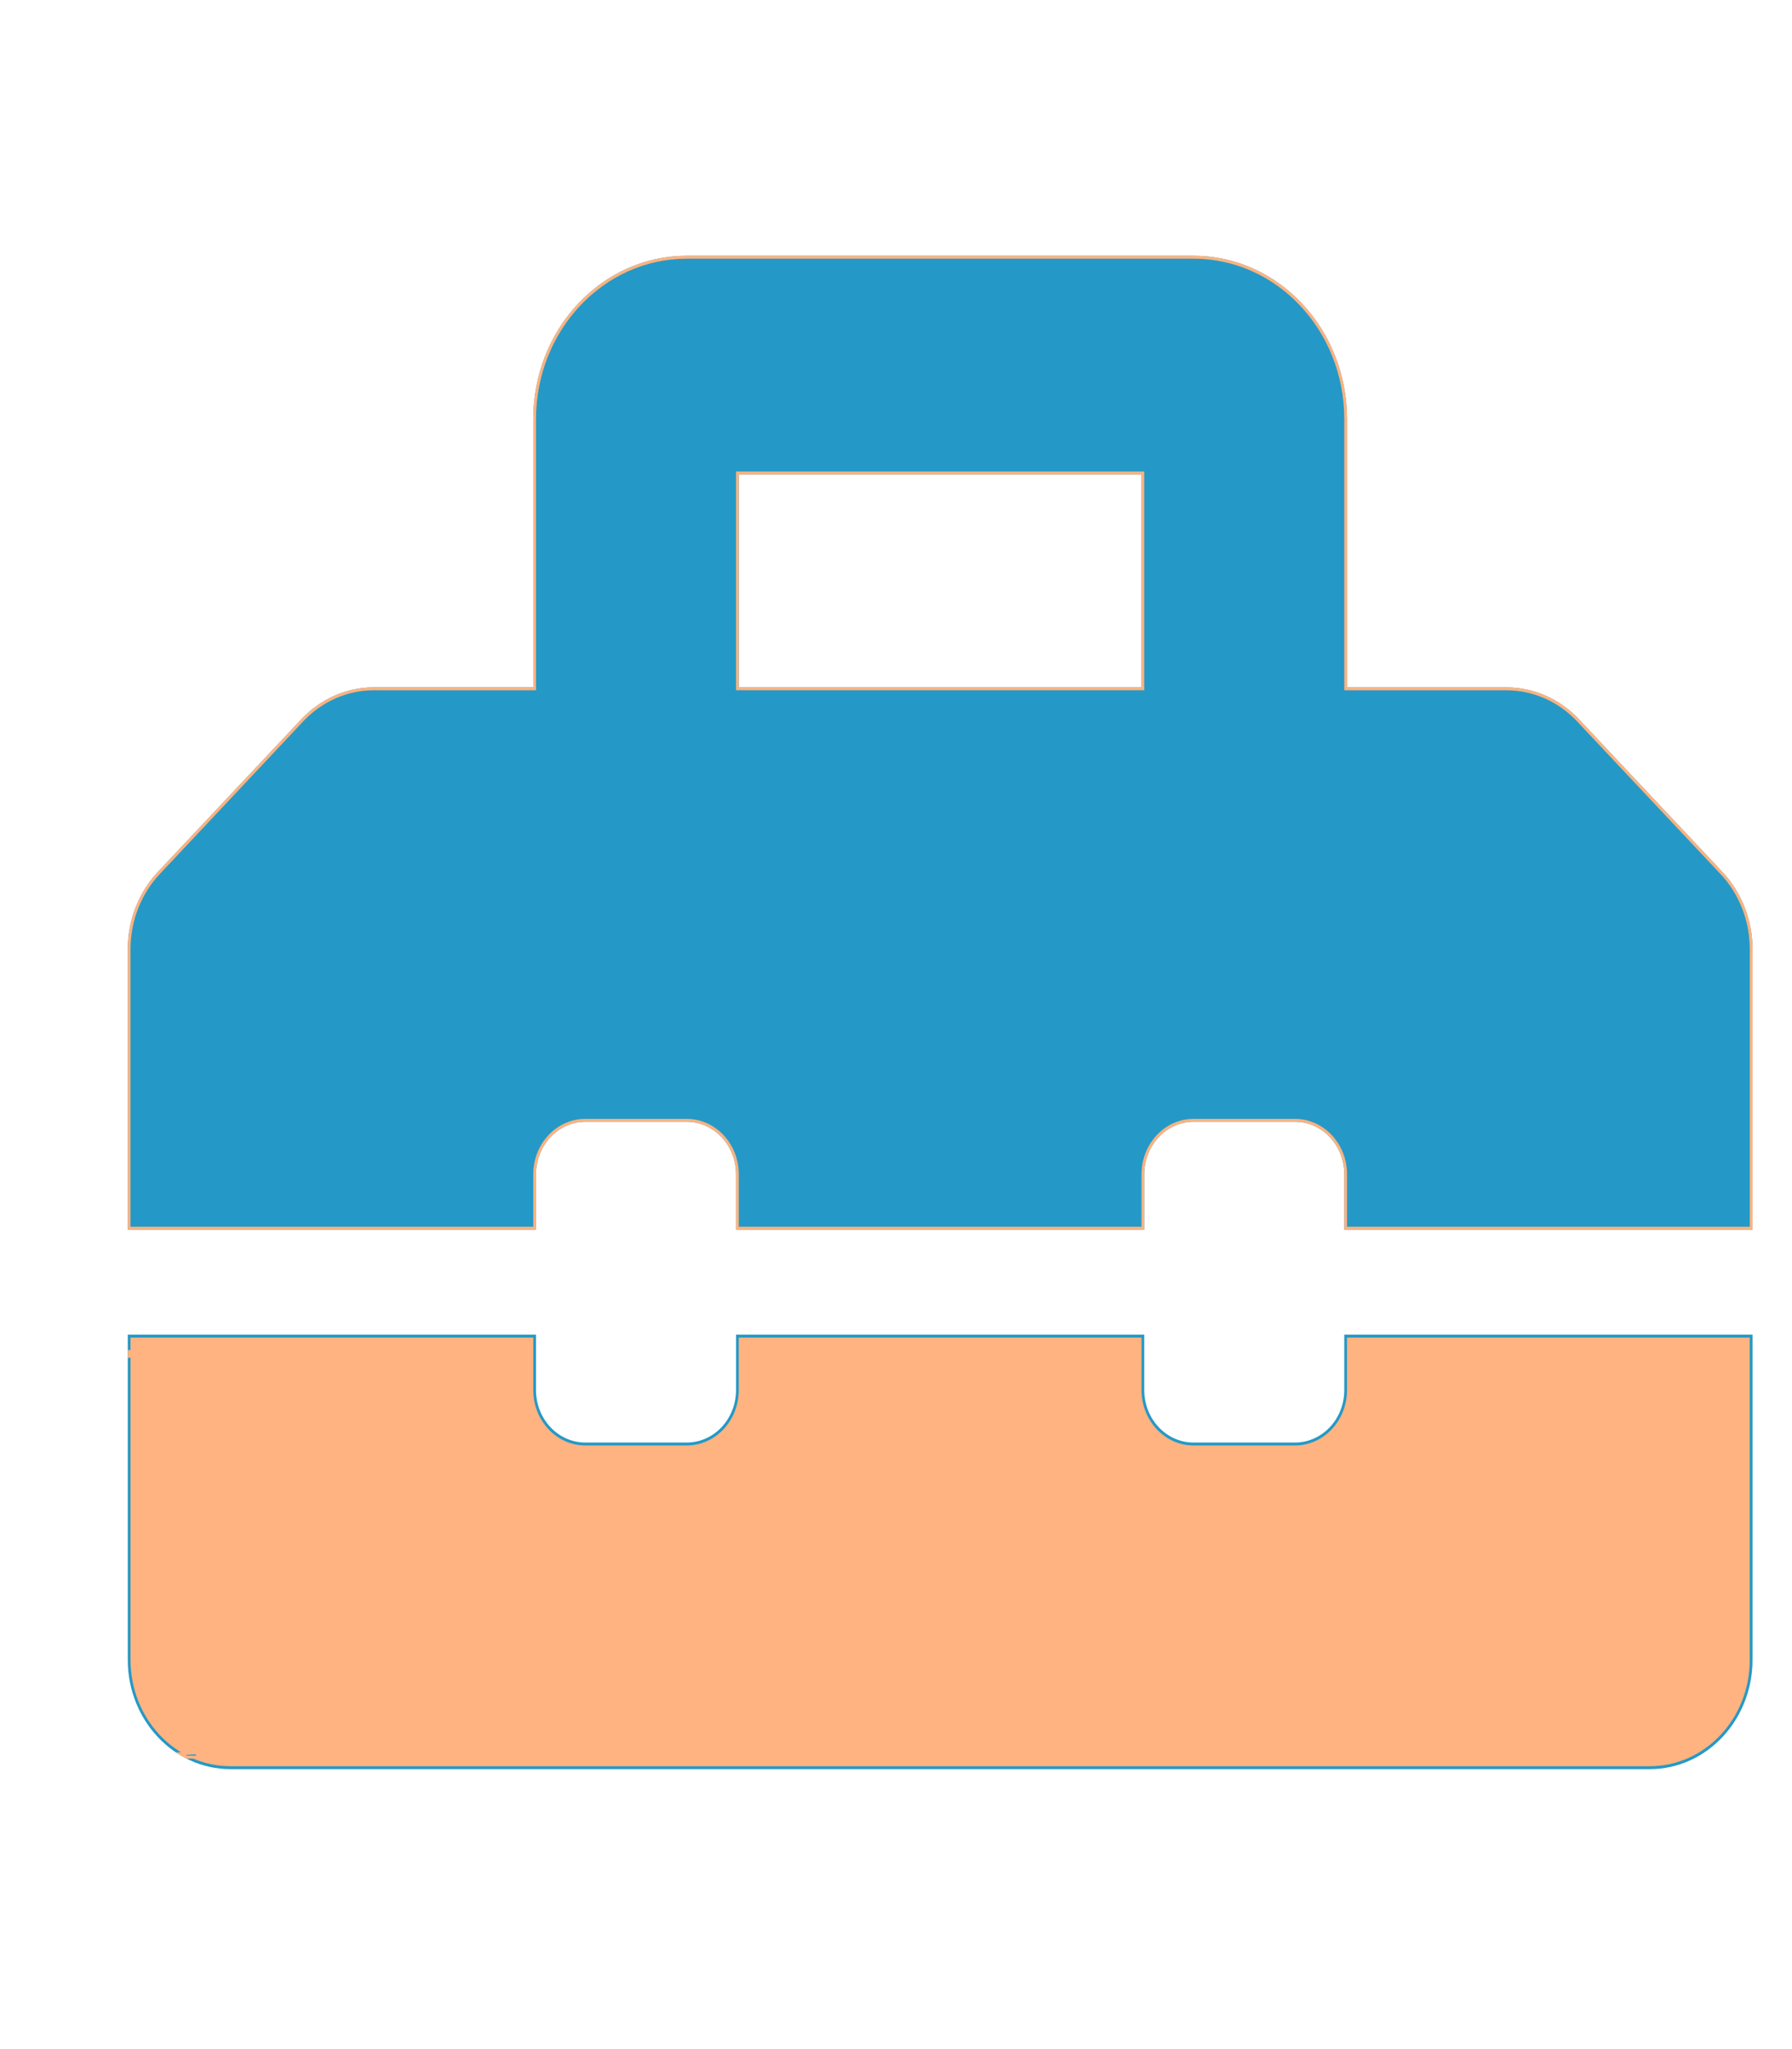 <?xml version="1.0" encoding="UTF-8" standalone="no"?>
<svg
   xmlns:dc="http://purl.org/dc/elements/1.1/"
   xmlns:cc="http://creativecommons.org/ns#"
   xmlns:rdf="http://www.w3.org/1999/02/22-rdf-syntax-ns#"
   xmlns:svg="http://www.w3.org/2000/svg"
   xmlns="http://www.w3.org/2000/svg"
   xmlns:sodipodi="http://sodipodi.sourceforge.net/DTD/sodipodi-0.dtd"
   xmlns:inkscape="http://www.inkscape.org/namespaces/inkscape"
   viewBox="0 0 448 512"
   version="1.1"
   id="svg4"
   sodipodi:docname="Icon-Maintence.svg"
   inkscape:version="1.0.2-2 (e86c870879, 2021-01-15)">
  <defs
     id="defs8" />
  <sodipodi:namedview
     pagecolor="#ffffff"
     bordercolor="#666666"
     borderopacity="1"
     objecttolerance="10"
     gridtolerance="10"
     guidetolerance="10"
     inkscape:pageopacity="0"
     inkscape:pageshadow="2"
     inkscape:window-width="1366"
     inkscape:window-height="705"
     id="namedview6"
     showgrid="false"
     inkscape:zoom="0.74301455"
     inkscape:cx="475.16019"
     inkscape:cy="180.87367"
     inkscape:window-x="-8"
     inkscape:window-y="-8"
     inkscape:window-maximized="1"
     inkscape:current-layer="svg4" />
  <g
     id="g952"
     transform="matrix(0.792,0,0,0.843,66.955,-30.094)">
    <path
       d="m 458.853,294.448 -45.25,-45.22 c -6,-5.996 -14.14,-9.364 -22.63,-9.364 h -50.75 v -79.956 c 0,-26.492 -21.49,-47.968 -48,-47.968 H 132.223 c -26.51,0 -48,21.476 -48,47.968 v 79.946 h -50.75 c -8.49,0 -16.62,3.368 -22.63,9.364 l -45.25,45.23 c -6,5.996 -9.37,14.131 -9.37,22.615 v 82.685 H 84.223 v -15.989 c 0,-8.834 7.16,-15.989 16,-15.989 h 32 c 8.84,0 16,7.155 16,15.989 v 15.989 h 128 v -15.989 c 0,-8.834 7.16,-15.989 16,-15.989 h 32 c 8.84,0 16,7.155 16,15.989 v 15.989 h 128 v -82.695 c 0,-8.474 -3.37,-16.609 -9.37,-22.605 z m -182.63,-54.593 H 148.223 v -63.957 h 128 z m 64,207.861 c 0,8.834 -7.16,15.989 -16,15.989 h -32 c -8.84,0 -16,-7.155 -16,-15.989 V 431.726 H 148.223 v 15.989 c 0,8.834 -7.16,15.989 -16,15.989 h -32 c -8.84,0 -16,-7.155 -16,-15.989 V 431.726 H -43.777 v 95.936 c 0,17.658 14.33,31.979 32,31.979 H 436.223 c 17.67,0 32,-14.32 32,-31.979 v -95.936 h -128 z"
       id="path12"
       style="fill:#ffb380;fill-opacity:1;stroke:#2499c7;stroke-width:0.865;stroke-miterlimit:4;stroke-dasharray:none;stroke-opacity:1" />
    <path
       id="path12-5"
       style="fill:#2499c7;fill-opacity:1;stroke:#ffb380;stroke-width:0.865;stroke-miterlimit:4;stroke-dasharray:none;stroke-opacity:1"
       d="m 132.223,111.941 c -26.51,0 -48,21.477 -48,47.969 v 79.945 h -50.75 c -8.49,0 -16.621,3.369 -22.631,9.365 l -45.25,45.228 c -6,5.996 -9.369,14.131 -9.369,22.615 v 82.685 h 128 v -15.99 c 0,-8.834 7.16,-15.988 16,-15.988 h 32 c 8.84,0 16,7.154 16,15.988 v 15.99 h 128 v -15.99 c 0,-8.834 7.16,-15.988 16,-15.988 h 32 c 8.84,0 16,7.154 16,15.988 v 15.99 h 128 v -82.695 c 0,-8.474 -3.371,-16.609 -9.371,-22.605 l -45.25,-45.219 c -6,-5.996 -14.139,-9.363 -22.629,-9.363 h -50.75 v -79.957 c 0,-26.492 -21.49,-47.969 -48,-47.969 z m 16,63.957 H 276.223 V 239.854 H 148.223 Z M -43.777,436.262 v 1.449 c 0.214,-0.055 0.429,-0.101 0.643,-0.156 -0.189,-0.401 -0.309,-0.79 -0.178,-1.158 -0.147,-0.039 -0.328,-0.094 -0.465,-0.135 z m 21.645,118.97 c -1.928,0.088 -3.604,0.179 -5.381,0.27 0.622,0.352 1.253,0.689 1.9,1 1.078,0.011 2.155,0.032 3.232,0.036 0.048,-0.394 0.132,-0.83 0.248,-1.305 z" />
  </g>
</svg>
